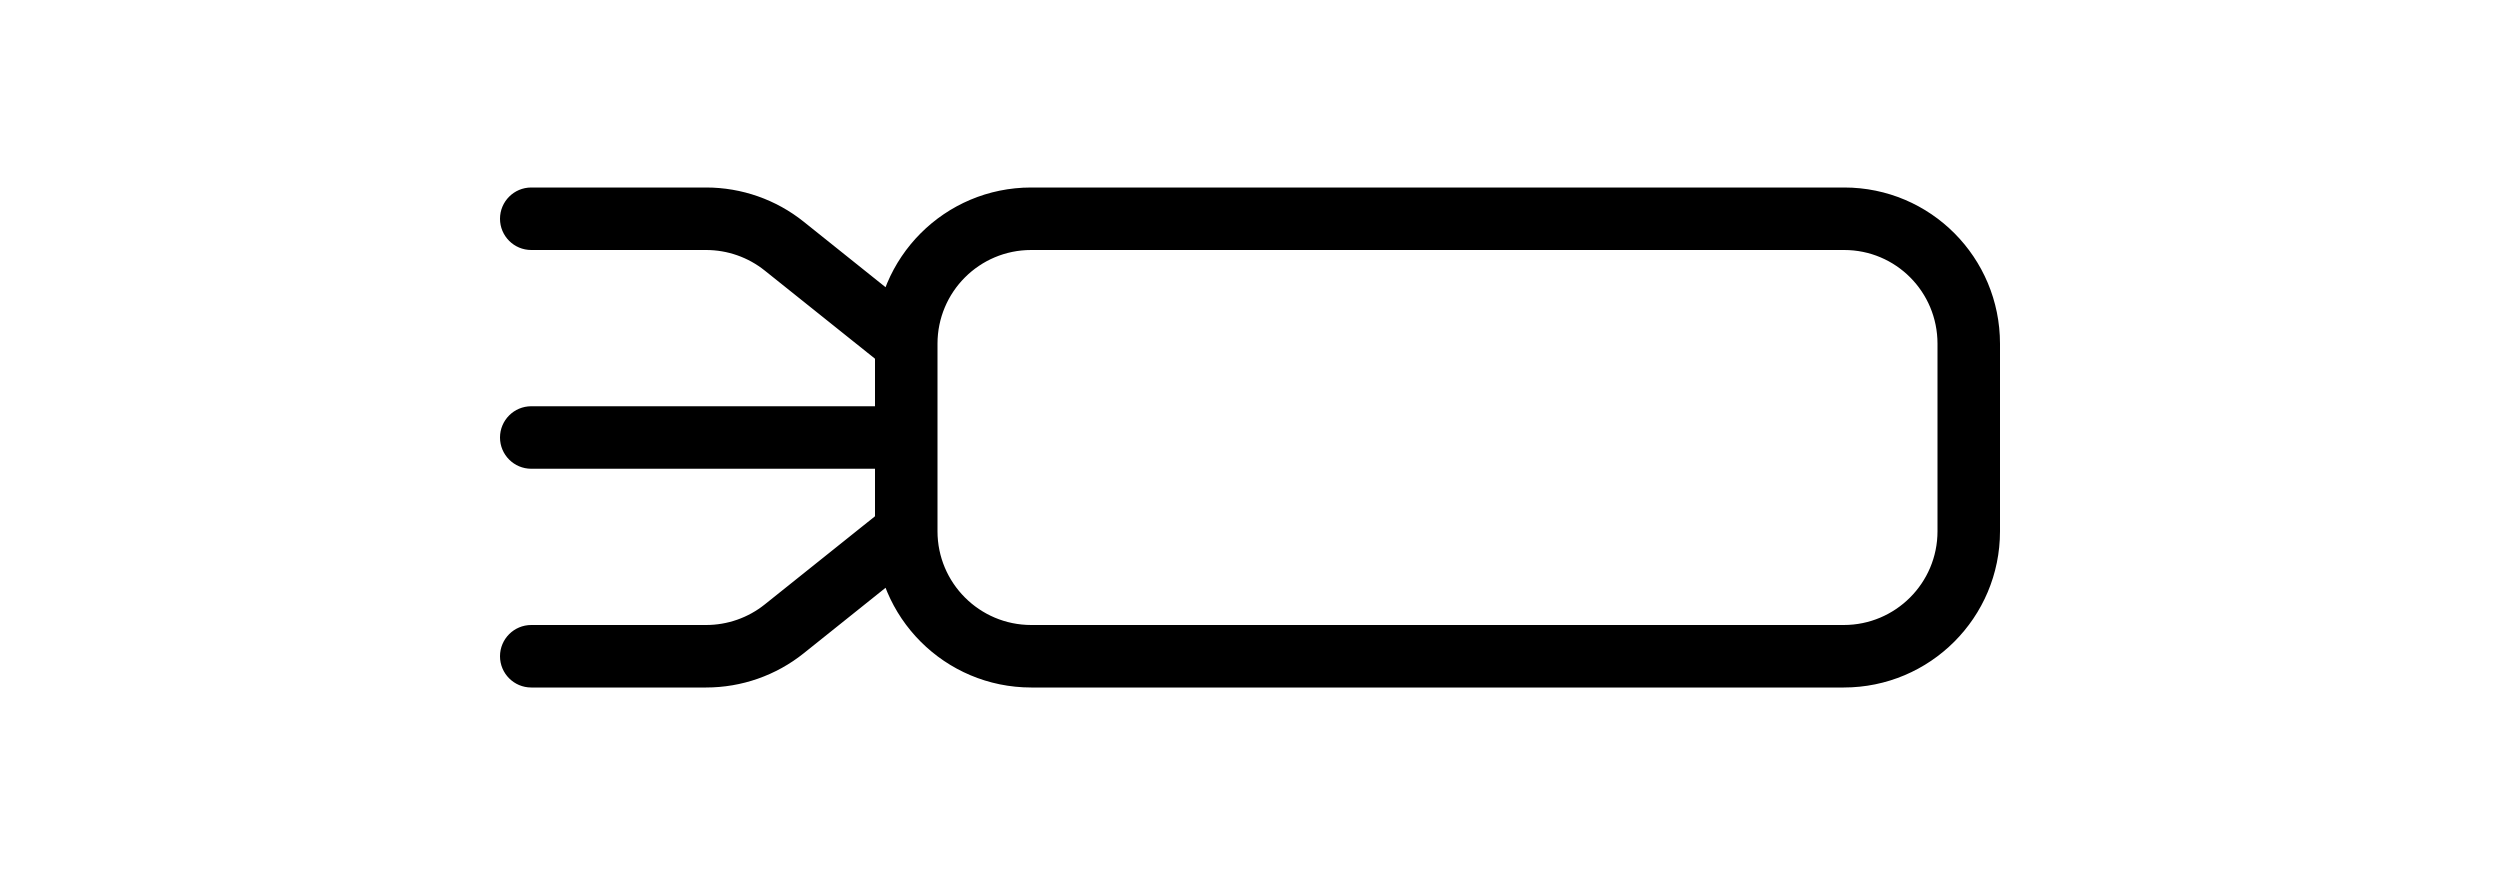 <svg width="40" height="14" viewBox="0 0 40 14" fill="none" xmlns="http://www.w3.org/2000/svg">
<path d="M8.5 6.5C8.224 6.5 8 6.724 8 7C8 7.276 8.224 7.5 8.5 7.5L8.5 6.5ZM8.5 3C8.224 3 8 3.224 8 3.5C8 3.776 8.224 4 8.5 4V3ZM8.5 10C8.224 10 8 10.224 8 10.5C8 10.776 8.224 11 8.5 11V10ZM12.548 10.062L12.236 9.671L12.548 10.062ZM29.5 10.5V11V10.5ZM29.507 3C26.234 3 19.77 3 16.498 3L16.498 4C19.77 4 26.234 4 29.507 4L29.507 3ZM16.5 11L29.5 11L29.5 10L16.5 10L16.5 11ZM14.5 6.5L8.5 6.5L8.5 7.5L14.5 7.5V6.5ZM14 5.5V7H15V5.5H14ZM14.812 5.11L12.86 3.548L12.236 4.329L14.188 5.89L14.812 5.11ZM11.298 3H8.5V4H11.298V3ZM14 7V8.5H15V7H14ZM14.188 8.11L12.236 9.671L12.86 10.452L14.812 8.89L14.188 8.11ZM11.298 10H8.5V11H11.298V10ZM31 5.5V5.636H32V5.5H31ZM31 5.636V7H32V5.636H31ZM31 7V8.364H32V7H31ZM31 8.364V8.5H32V8.364H31ZM12.236 9.671C11.97 9.884 11.639 10 11.298 10V11C11.866 11 12.417 10.807 12.86 10.452L12.236 9.671ZM29.5 11C30.881 11 32 9.881 32 8.5H31C31 9.328 30.328 10 29.5 10L29.5 11ZM12.86 3.548C12.417 3.193 11.866 3 11.298 3V4C11.639 4 11.97 4.116 12.236 4.329L12.86 3.548ZM16.5 10C15.672 10 15 9.328 15 8.5H14C14 9.881 15.119 11 16.5 11L16.5 10ZM16.498 3C15.116 3 14 4.12 14 5.5H15C15 4.671 15.67 4 16.498 4L16.498 3ZM29.507 4C30.333 4 31 4.669 31 5.5H32C32 4.122 30.89 3 29.507 3L29.507 4Z" fill="black"/>
</svg>
